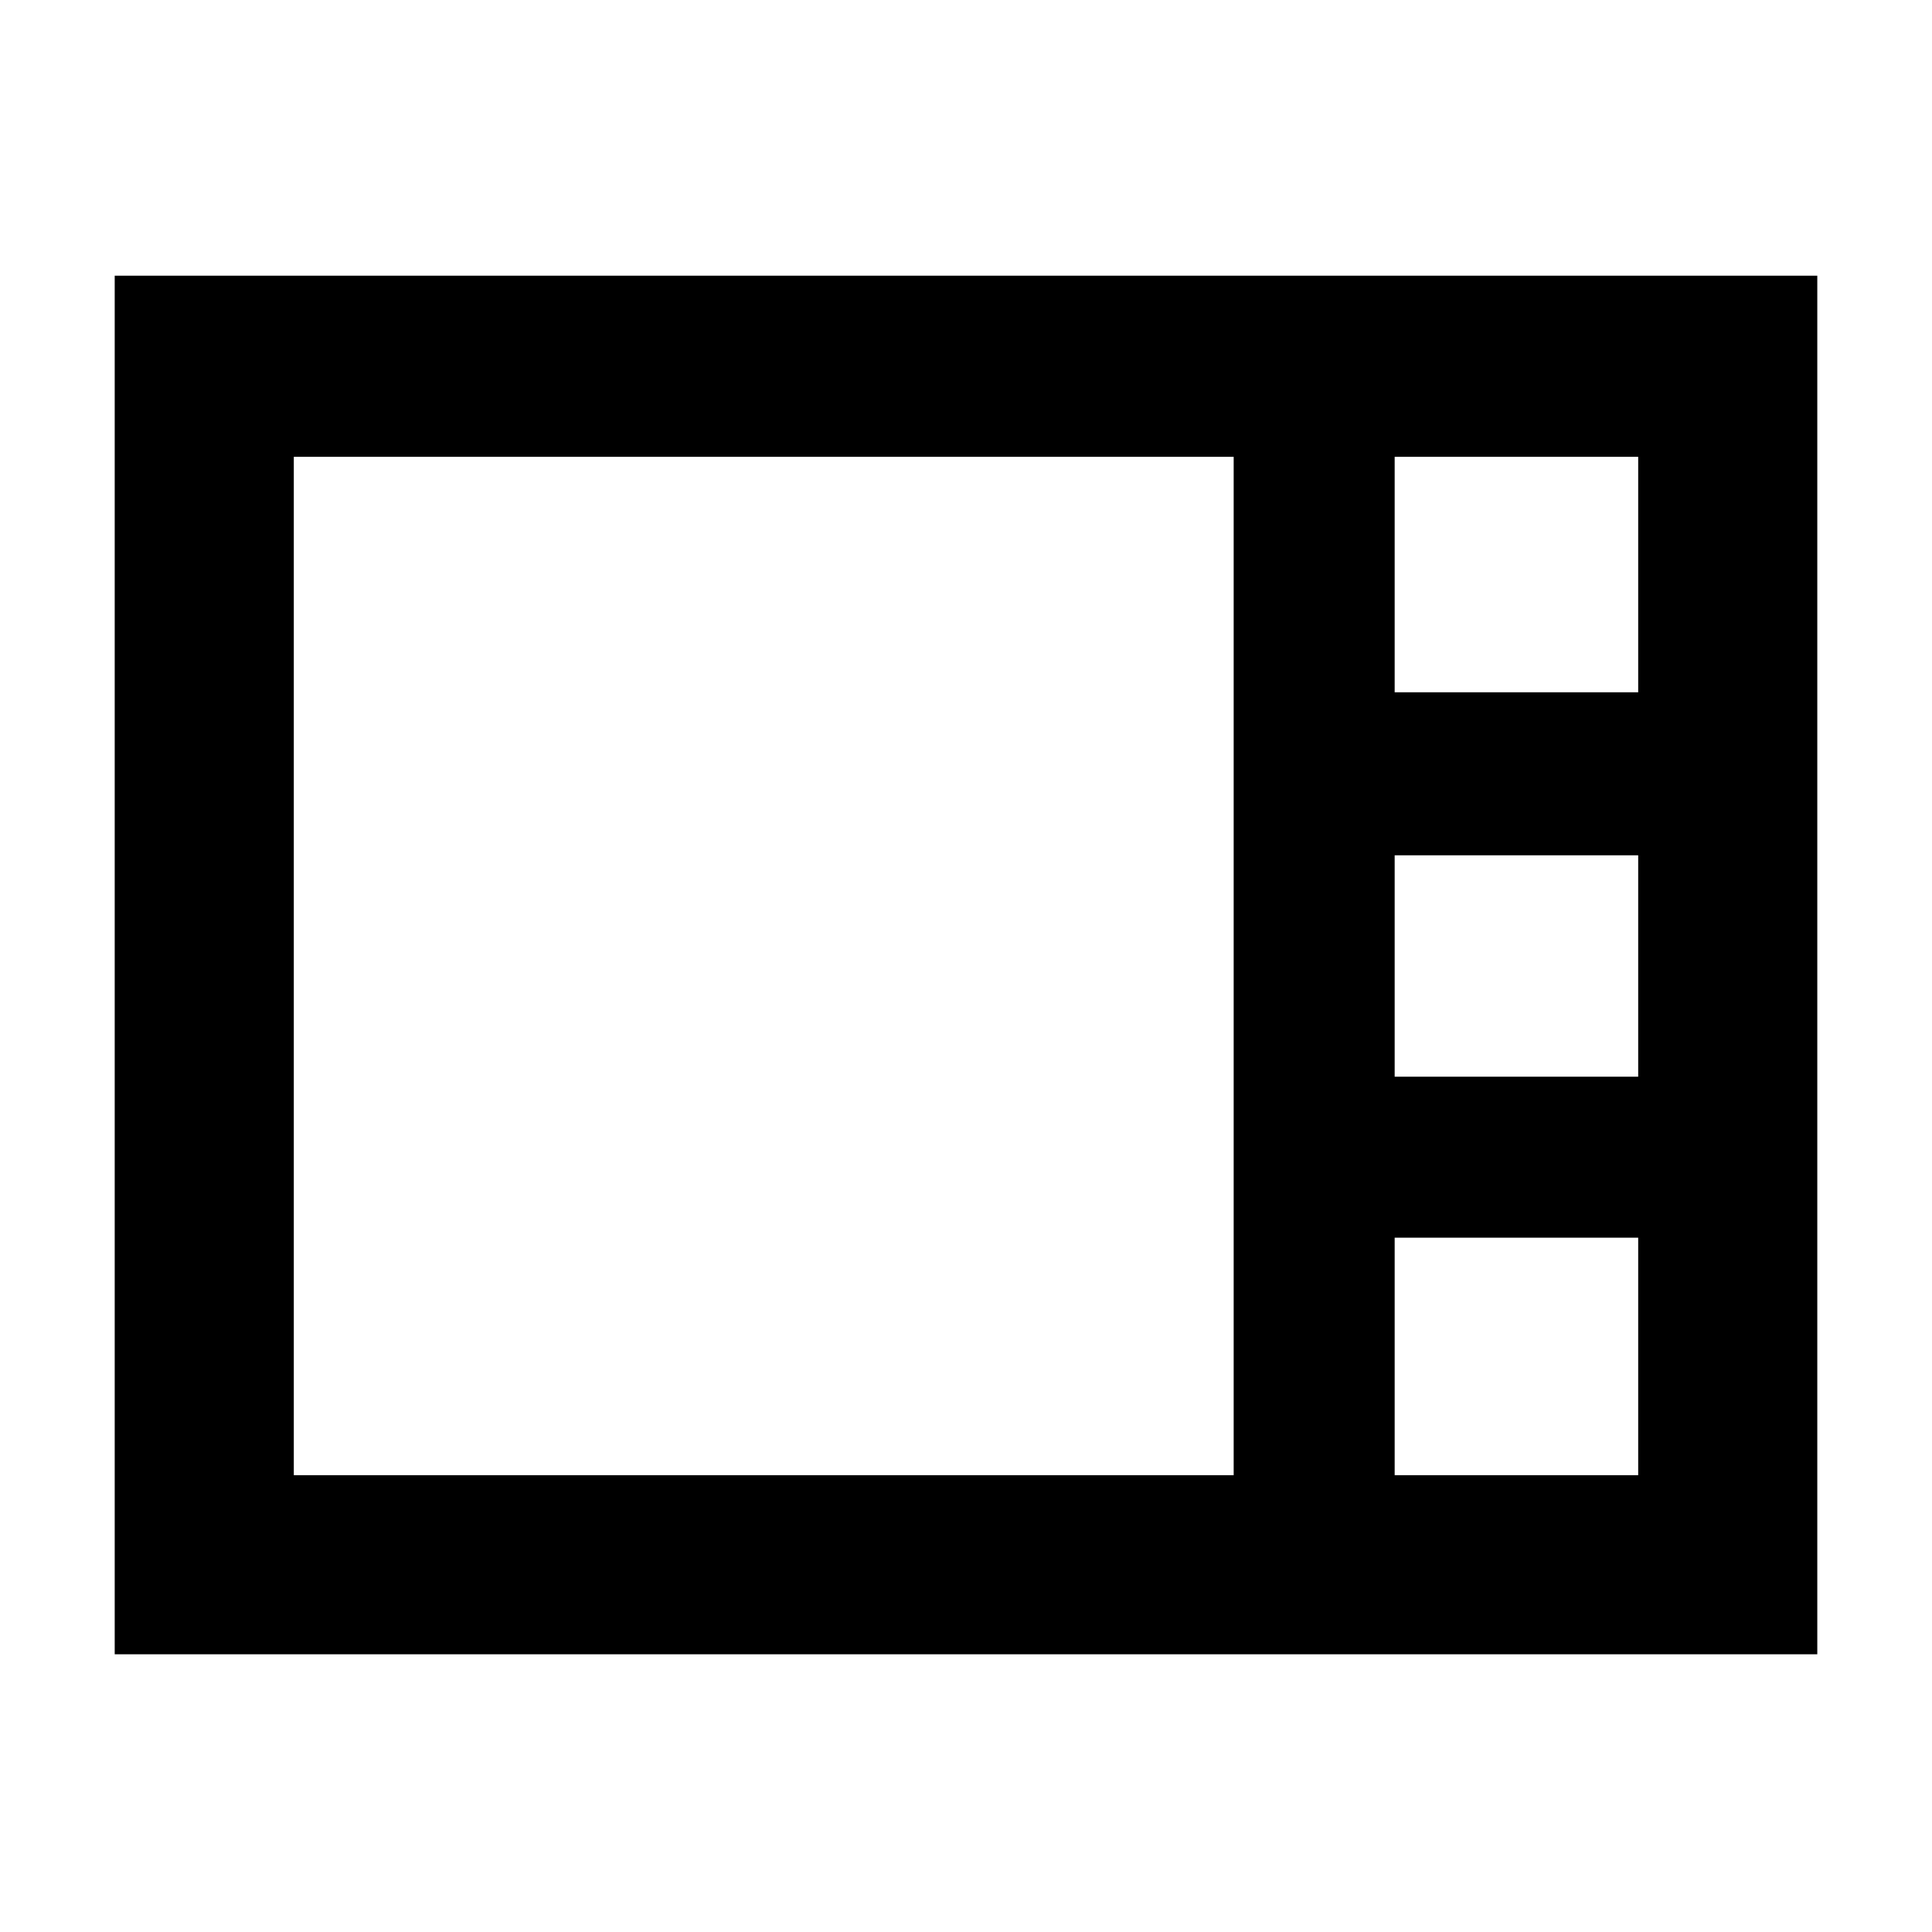 <svg xmlns="http://www.w3.org/2000/svg" height="40" width="40"><path d="M2.375 34.25V5.708h35.25V34.25Zm26.5-19.917h5.042V9.458h-5.042Zm0 7.959h5.042v-4.584h-5.042Zm-22.792 8.25h19.459V9.458H6.083Zm22.792 0h5.042v-4.917h-5.042Z"/></svg>